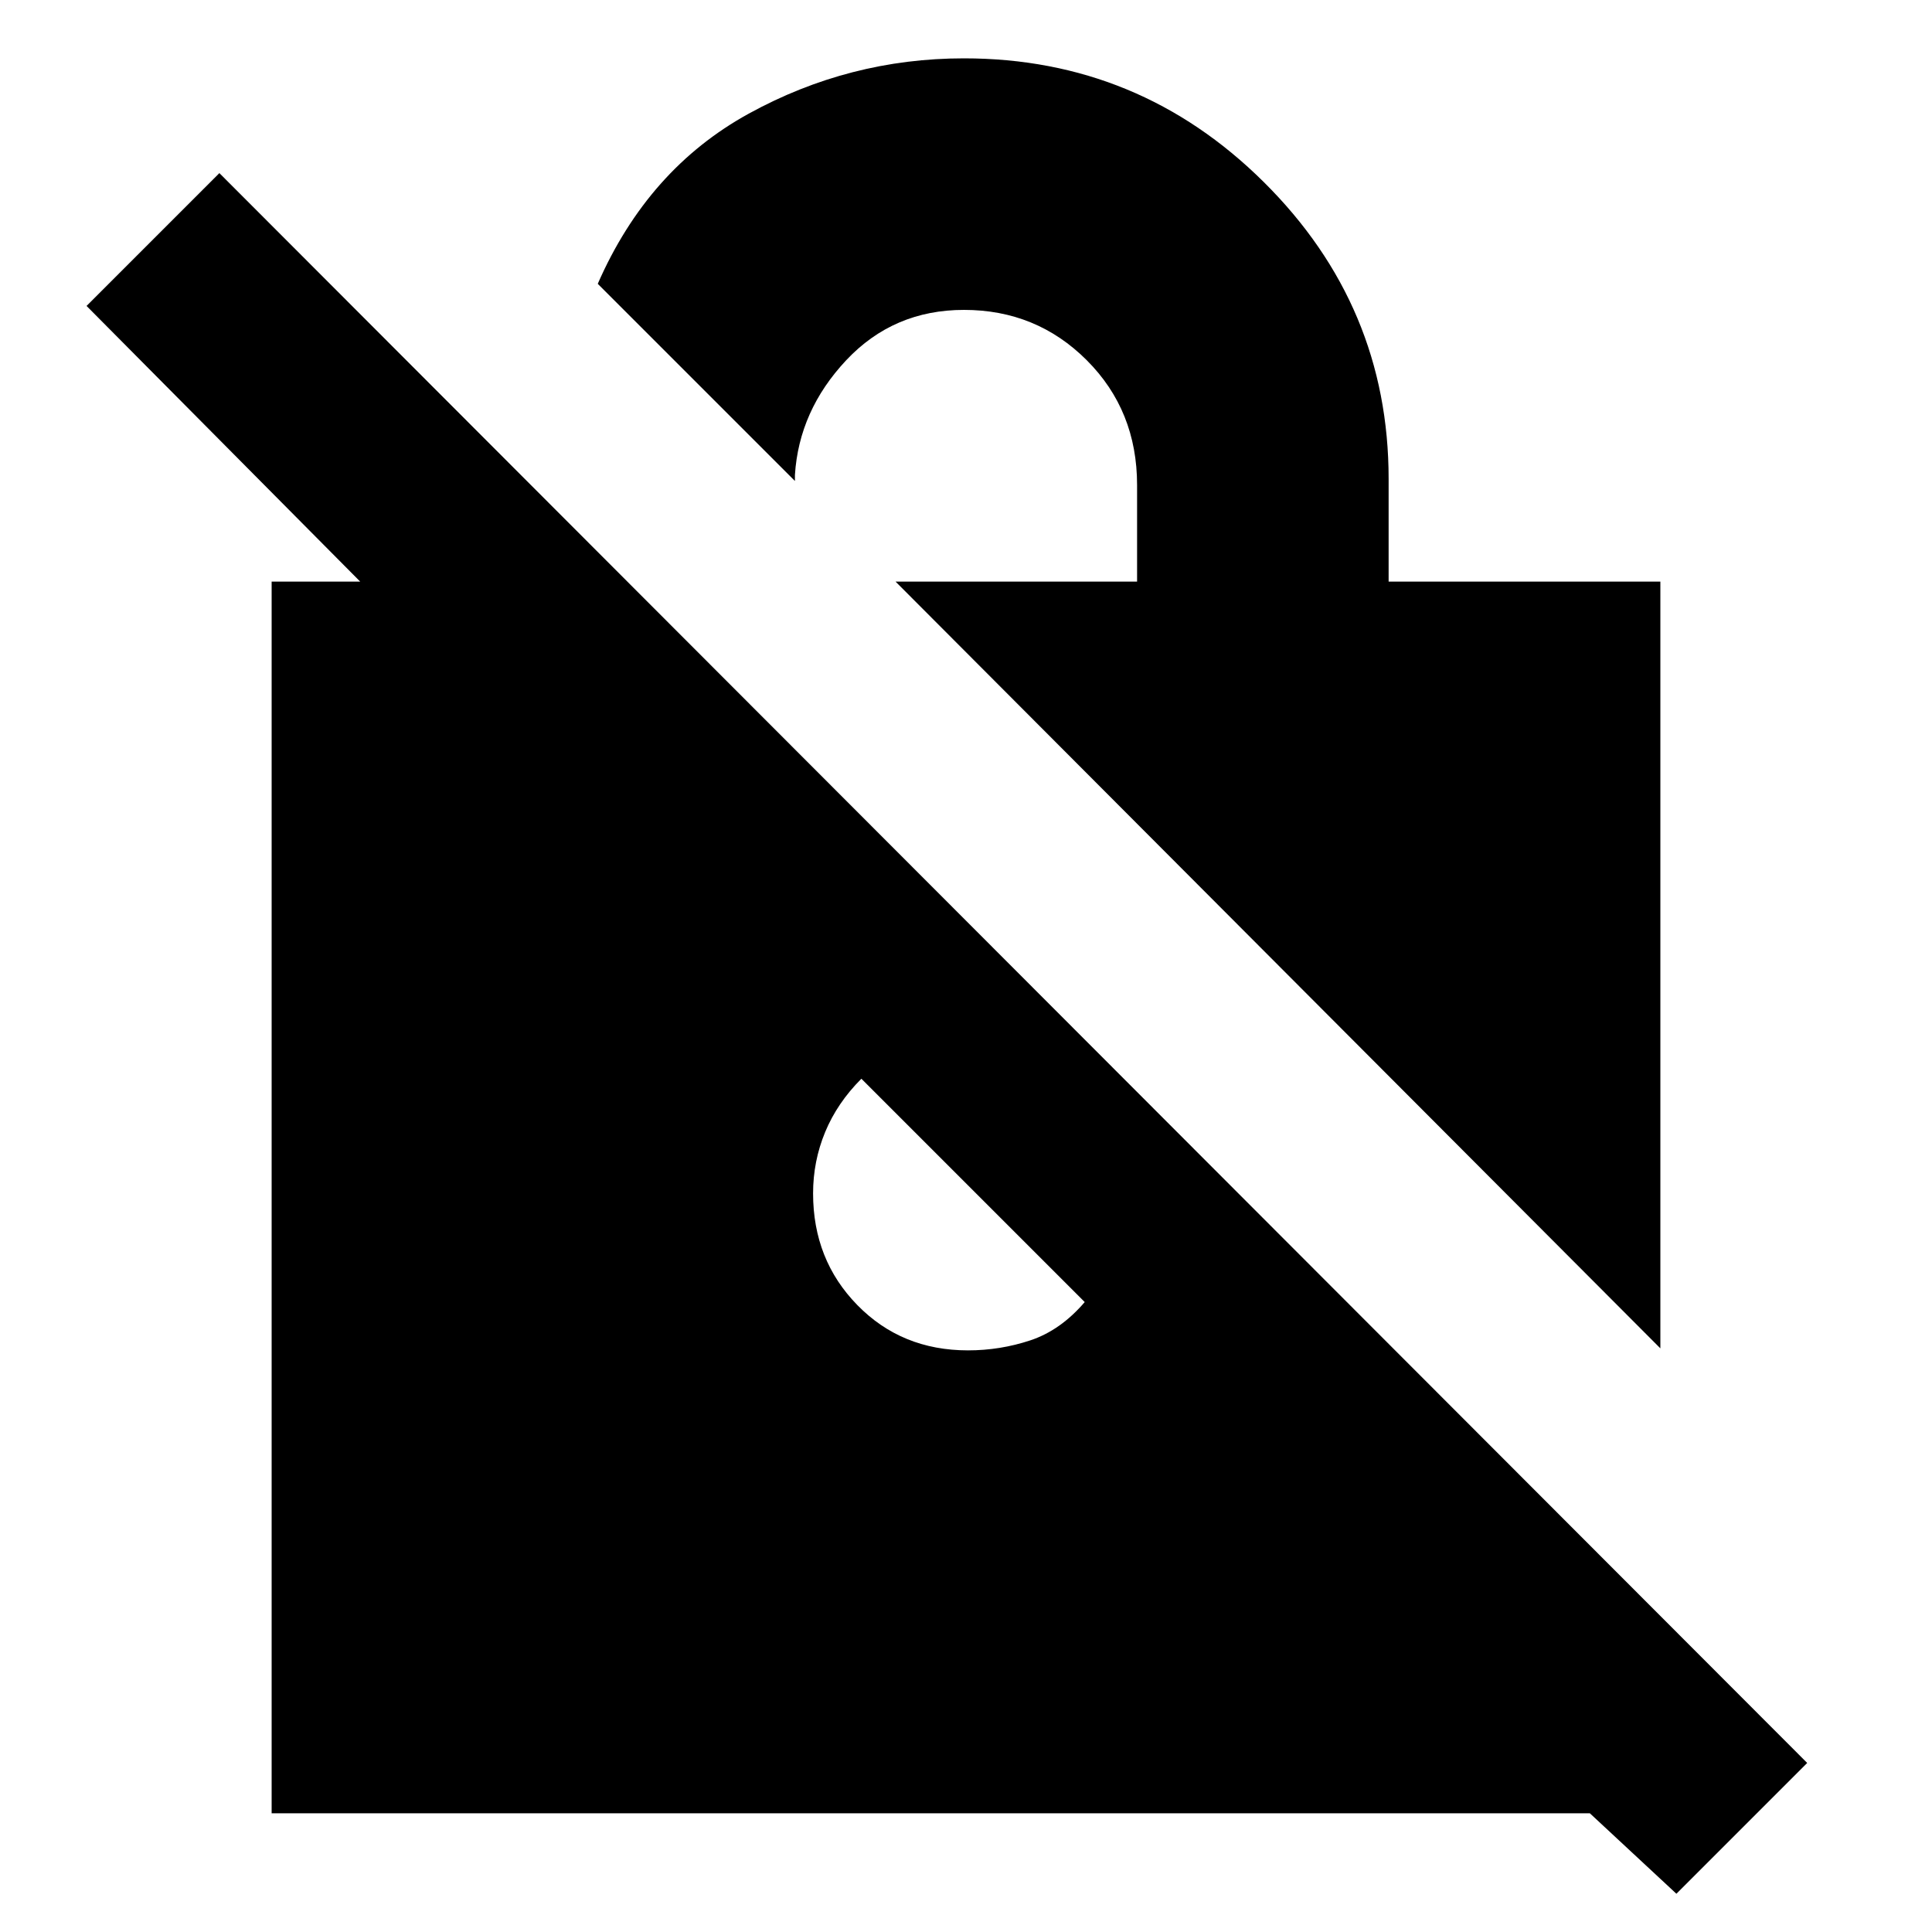 <svg xmlns="http://www.w3.org/2000/svg" height="20" width="20"><path d="M17.354 19.604 16.458 18.771H2.812V6.021H3.729L0.896 3.167L2.271 1.792L18.708 18.25ZM17.188 13.958 9.271 6.021H11.771V5.021Q11.771 4.25 11.25 3.729Q10.729 3.208 9.979 3.208Q9.25 3.208 8.76 3.729Q8.271 4.25 8.229 4.917V4.979L6.188 2.938Q6.708 1.75 7.75 1.177Q8.792 0.604 9.979 0.604Q11.792 0.604 13.083 1.885Q14.375 3.167 14.375 4.958V6.021H17.188ZM10.021 13.979Q10.354 13.979 10.667 13.875Q10.979 13.771 11.229 13.479L8.917 11.167Q8.667 11.417 8.542 11.719Q8.417 12.021 8.417 12.354Q8.417 13.042 8.875 13.51Q9.333 13.979 10.021 13.979Z"/></svg>